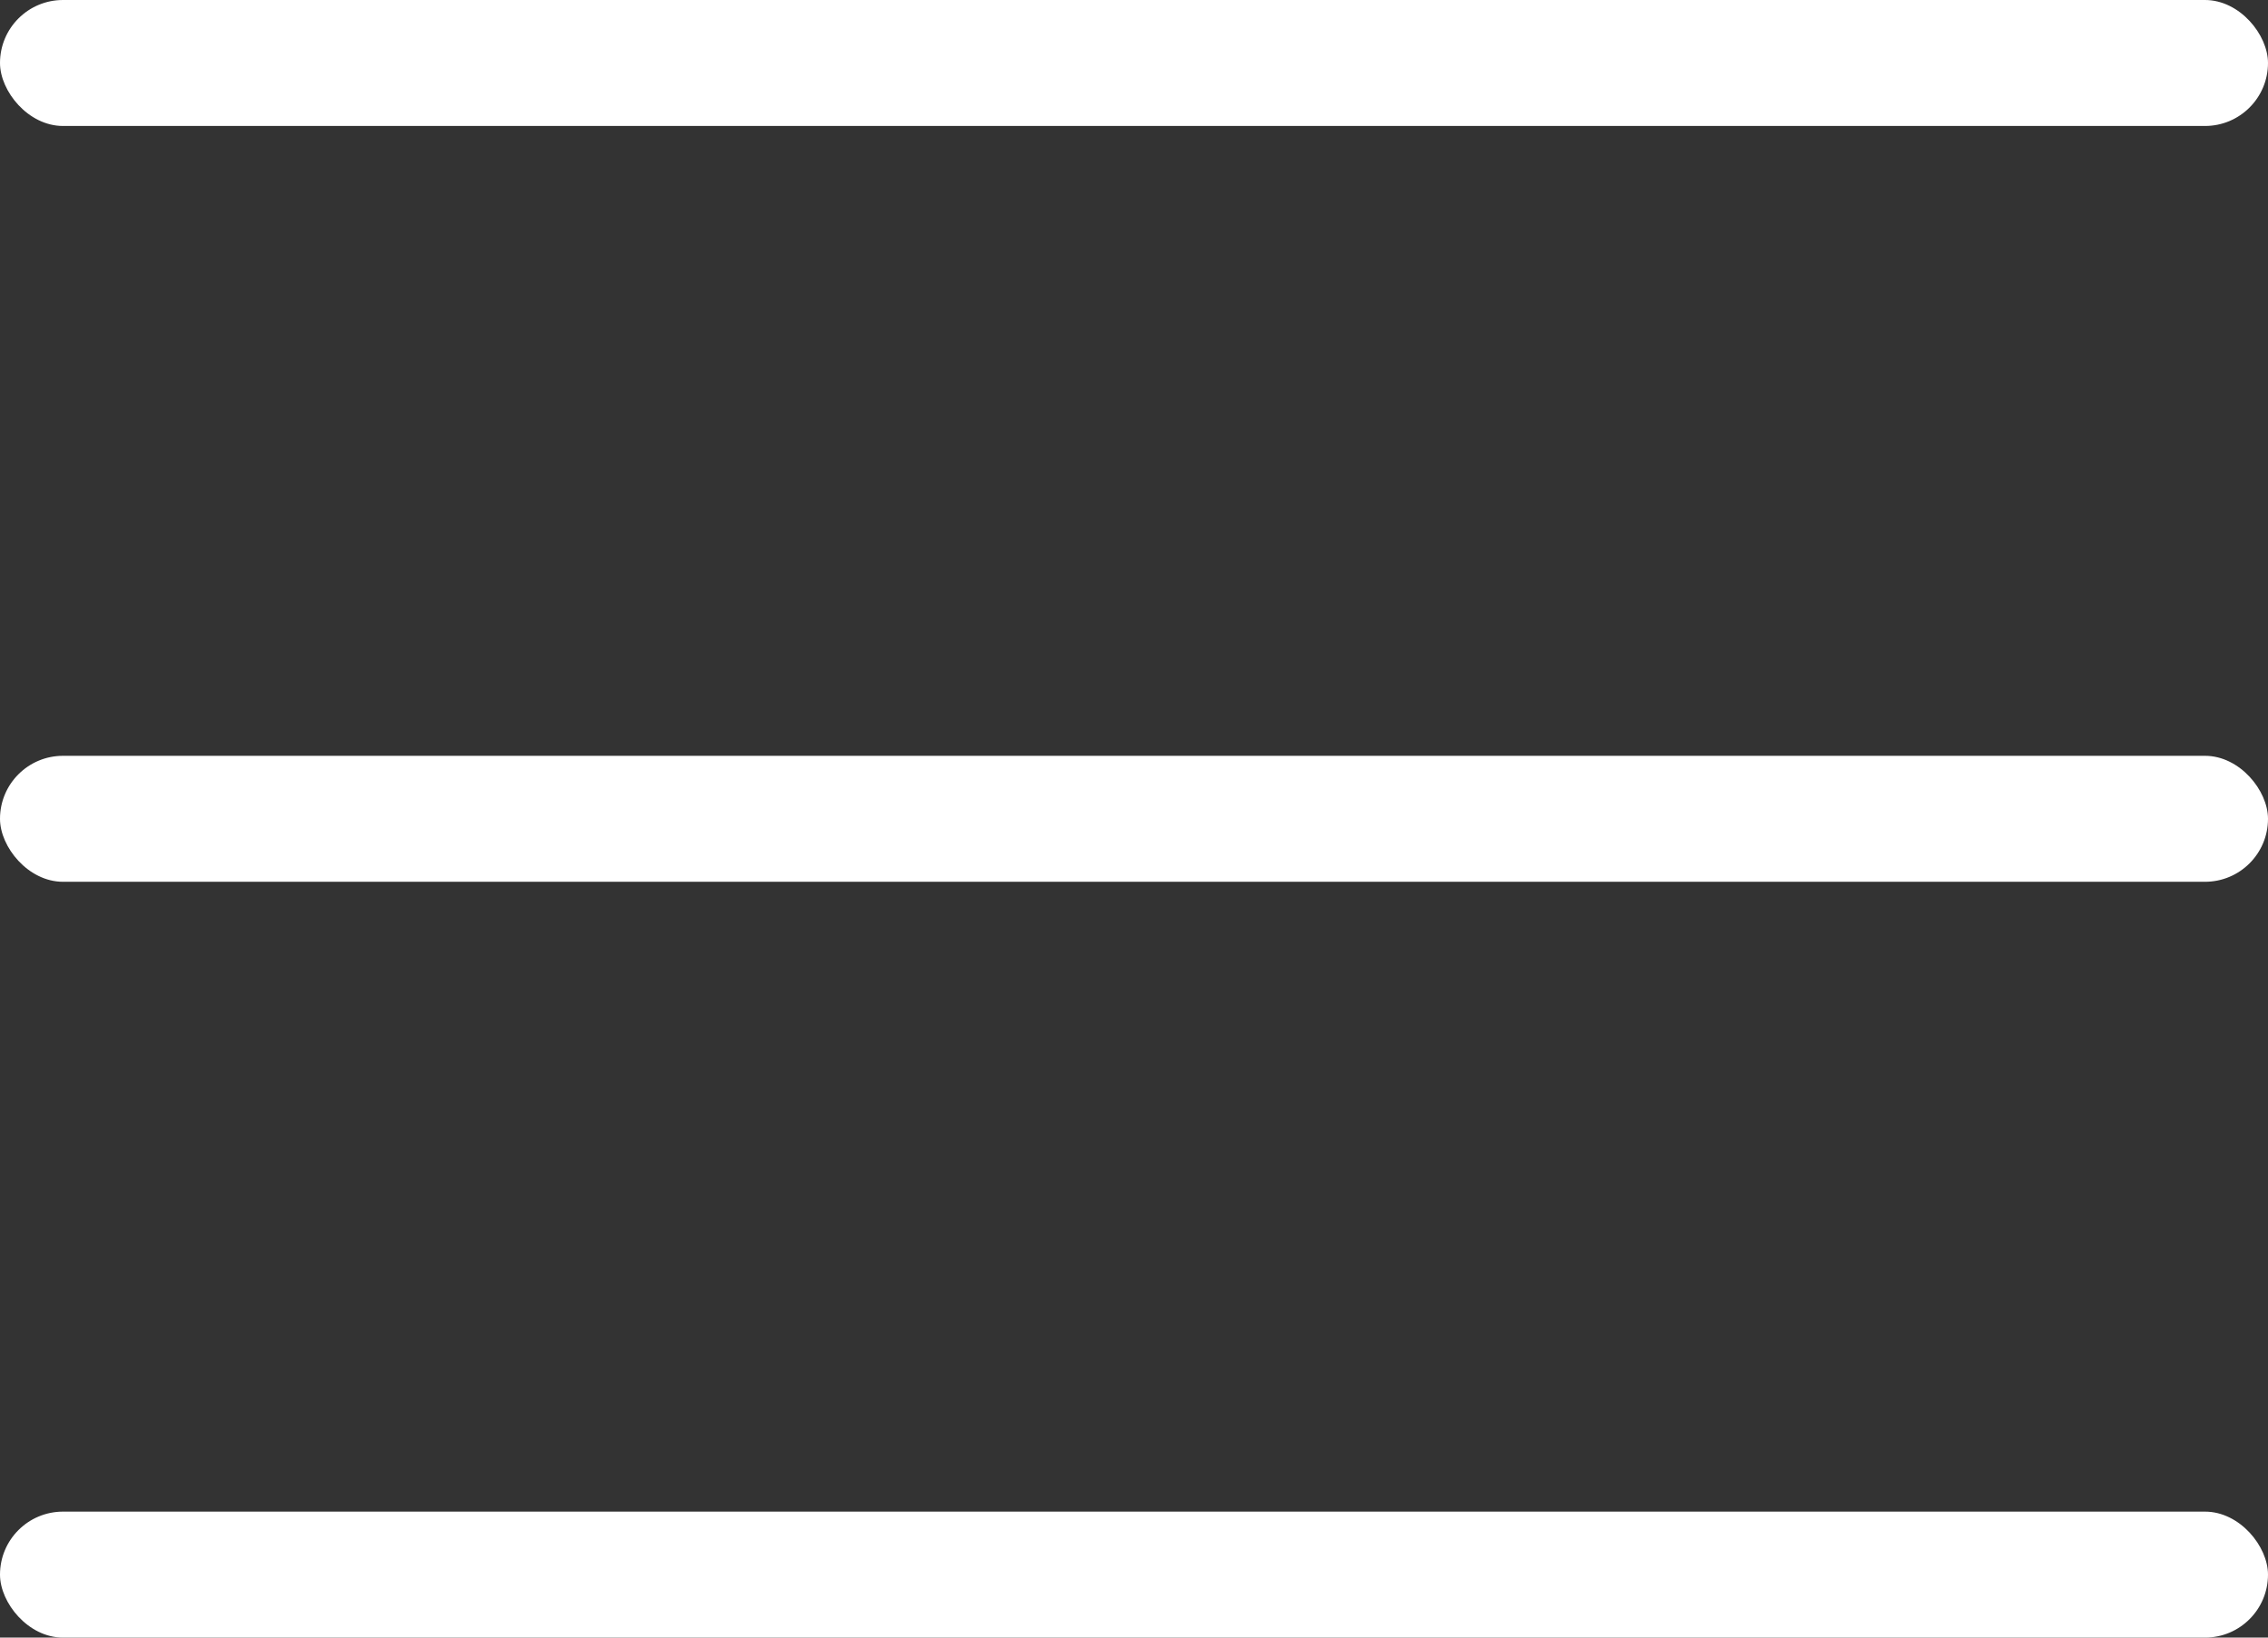 <?xml version="1.0" encoding="UTF-8"?>
<svg width="36px" height="26px" viewBox="0 0 36 26" version="1.1" xmlns="http://www.w3.org/2000/svg" xmlns:xlink="http://www.w3.org/1999/xlink">
    <rect x="0" y="0" width="36" height="26" fill="#333333" stroke="none"/>
    <!-- Generator: Sketch 49.1 (51147) - http://www.bohemiancoding.com/sketch -->
    <title>fenlei</title>
    <desc>Created with Sketch.</desc>
    <defs></defs>
    <g id="Page-1" stroke="none" stroke-width="1" fill="none" fill-rule="evenodd">
        <g id="首页-手机端" transform="translate(-305, -42)" fill="#FFFFFF">
            <g id="Group-4" transform="translate(305, 42)">
                <g id="fenlei">
                    <rect id="Rectangle-22" x="0" y="0" width="36" height="2" rx="1"></rect>
                    <rect id="Rectangle-22-Copy" x="0" y="12" width="36" height="2" rx="1"></rect>
                    <rect id="Rectangle-22-Copy-2" x="0" y="24" width="36" height="2" rx="1"></rect>
                </g>
            </g>
        </g>
    </g>
</svg>